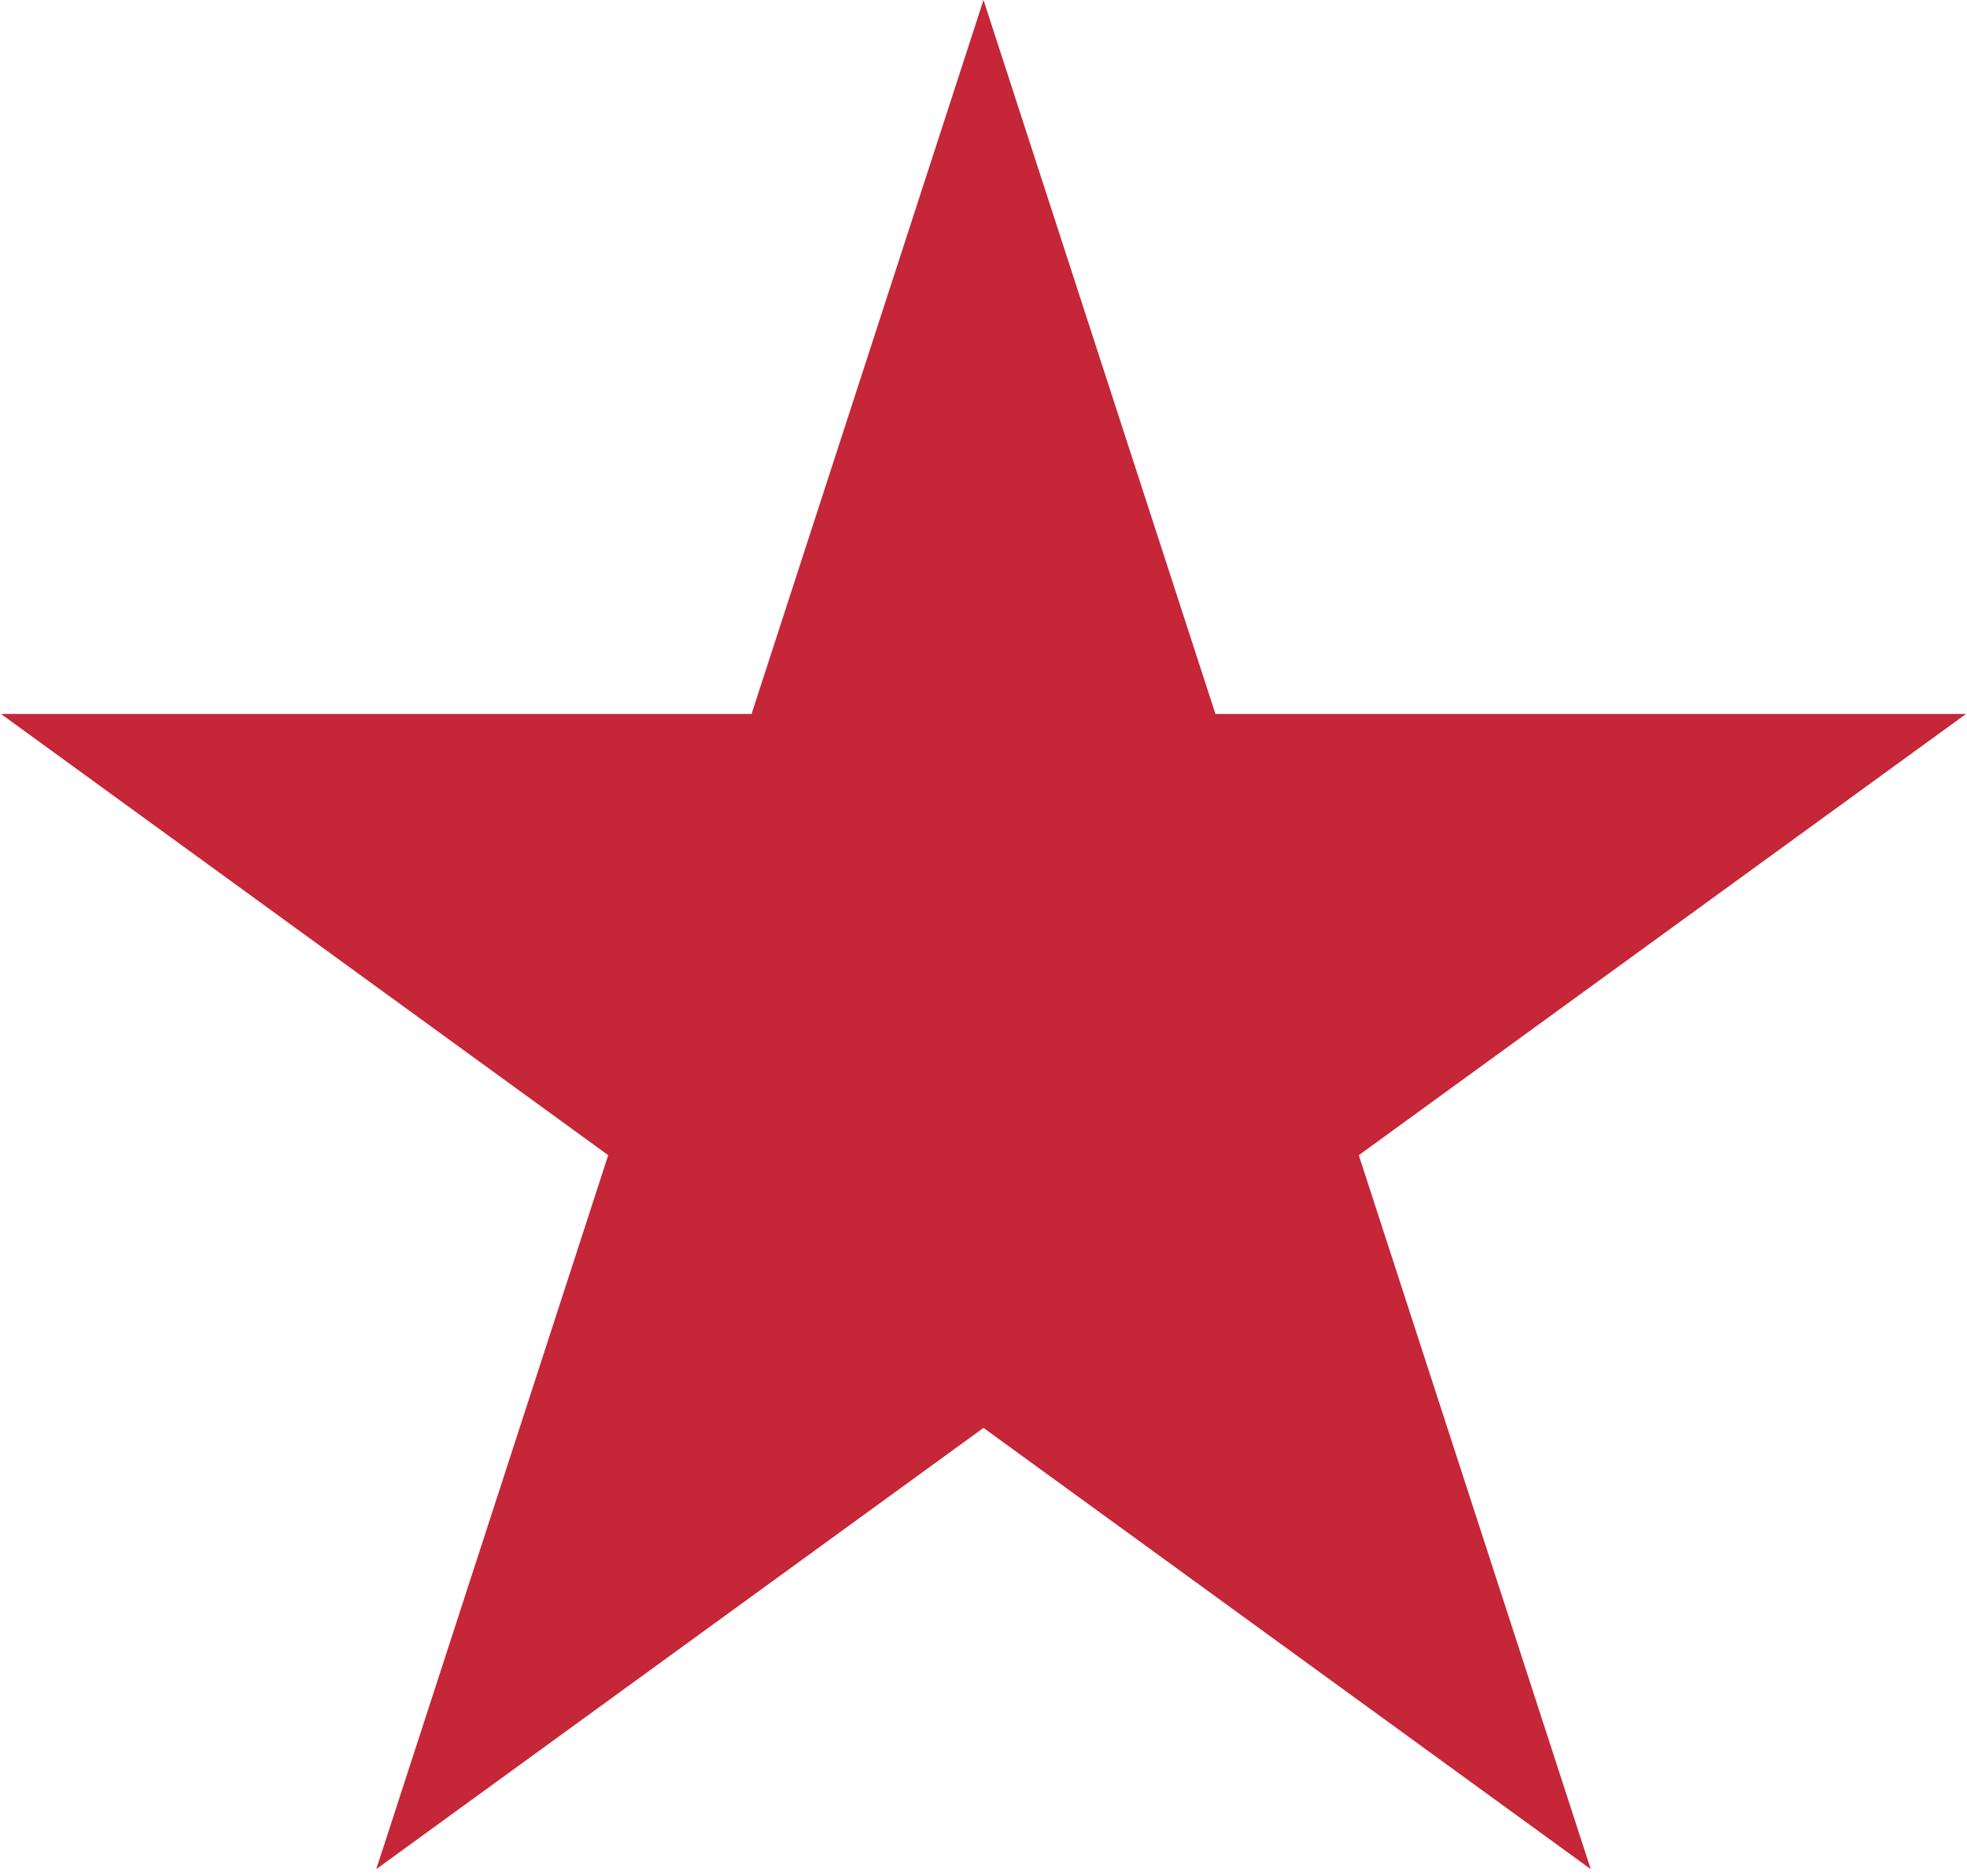 <svg width="238" height="227" viewBox="0 0 238 227" fill="none" xmlns="http://www.w3.org/2000/svg">
<path d="M119 0L147.064 86.373H237.882L164.409 139.754L192.473 226.127L119 172.746L45.527 226.127L73.591 139.754L0.118 86.373H90.936L119 0Z" fill="#BE0C20" fill-opacity="0.89"/>
</svg>
